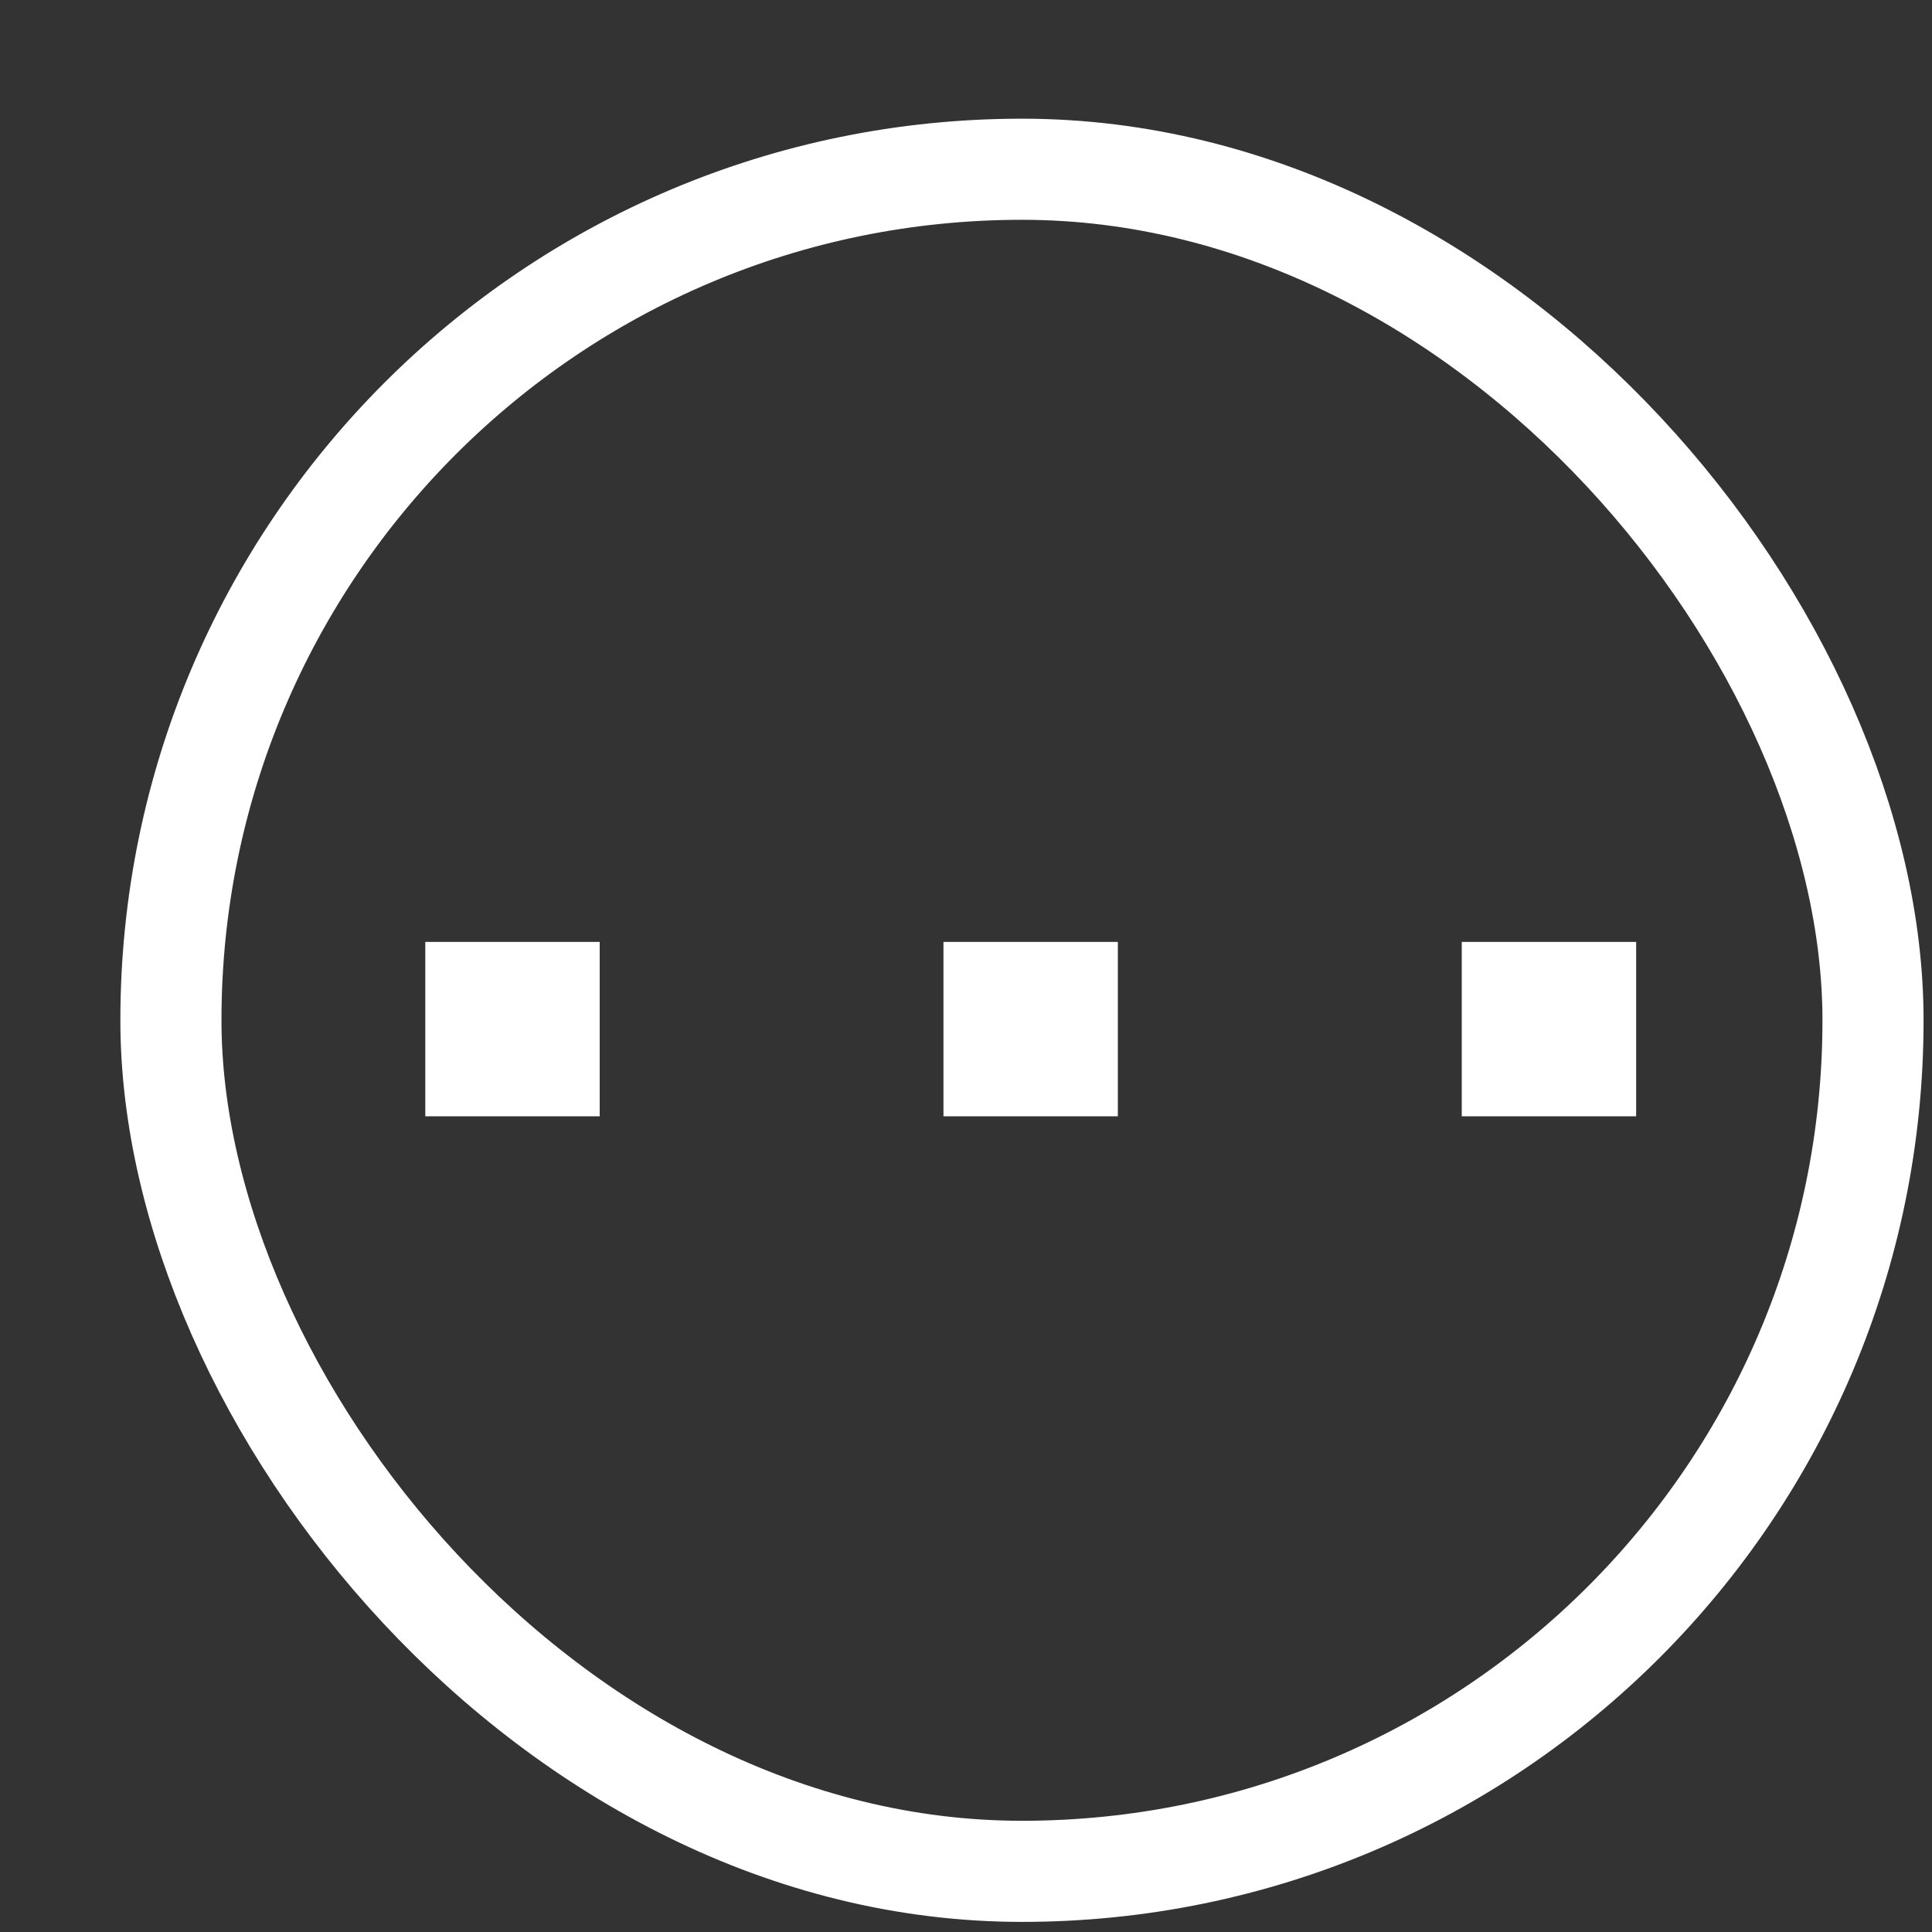 <svg width="15" height="15" viewBox="0 0 15 15" fill="none" xmlns="http://www.w3.org/2000/svg">
<rect x="0" y="0" width="15" height="15" fill="#333333" stroke="none"/>
<rect x="1.327" y="1.314" width="13.215" height="13.215" rx="6.607" stroke="white" stroke-width="0.785"/>
<path d="M11.349 8.667V7.313H12.703V8.667H11.349Z" fill="white"/>
<path d="M7.325 8.667V7.313H8.679V8.667H7.325Z" fill="white"/>
<path d="M3.302 8.667V7.313H4.656V8.667H3.302Z" fill="white"/>
</svg>
